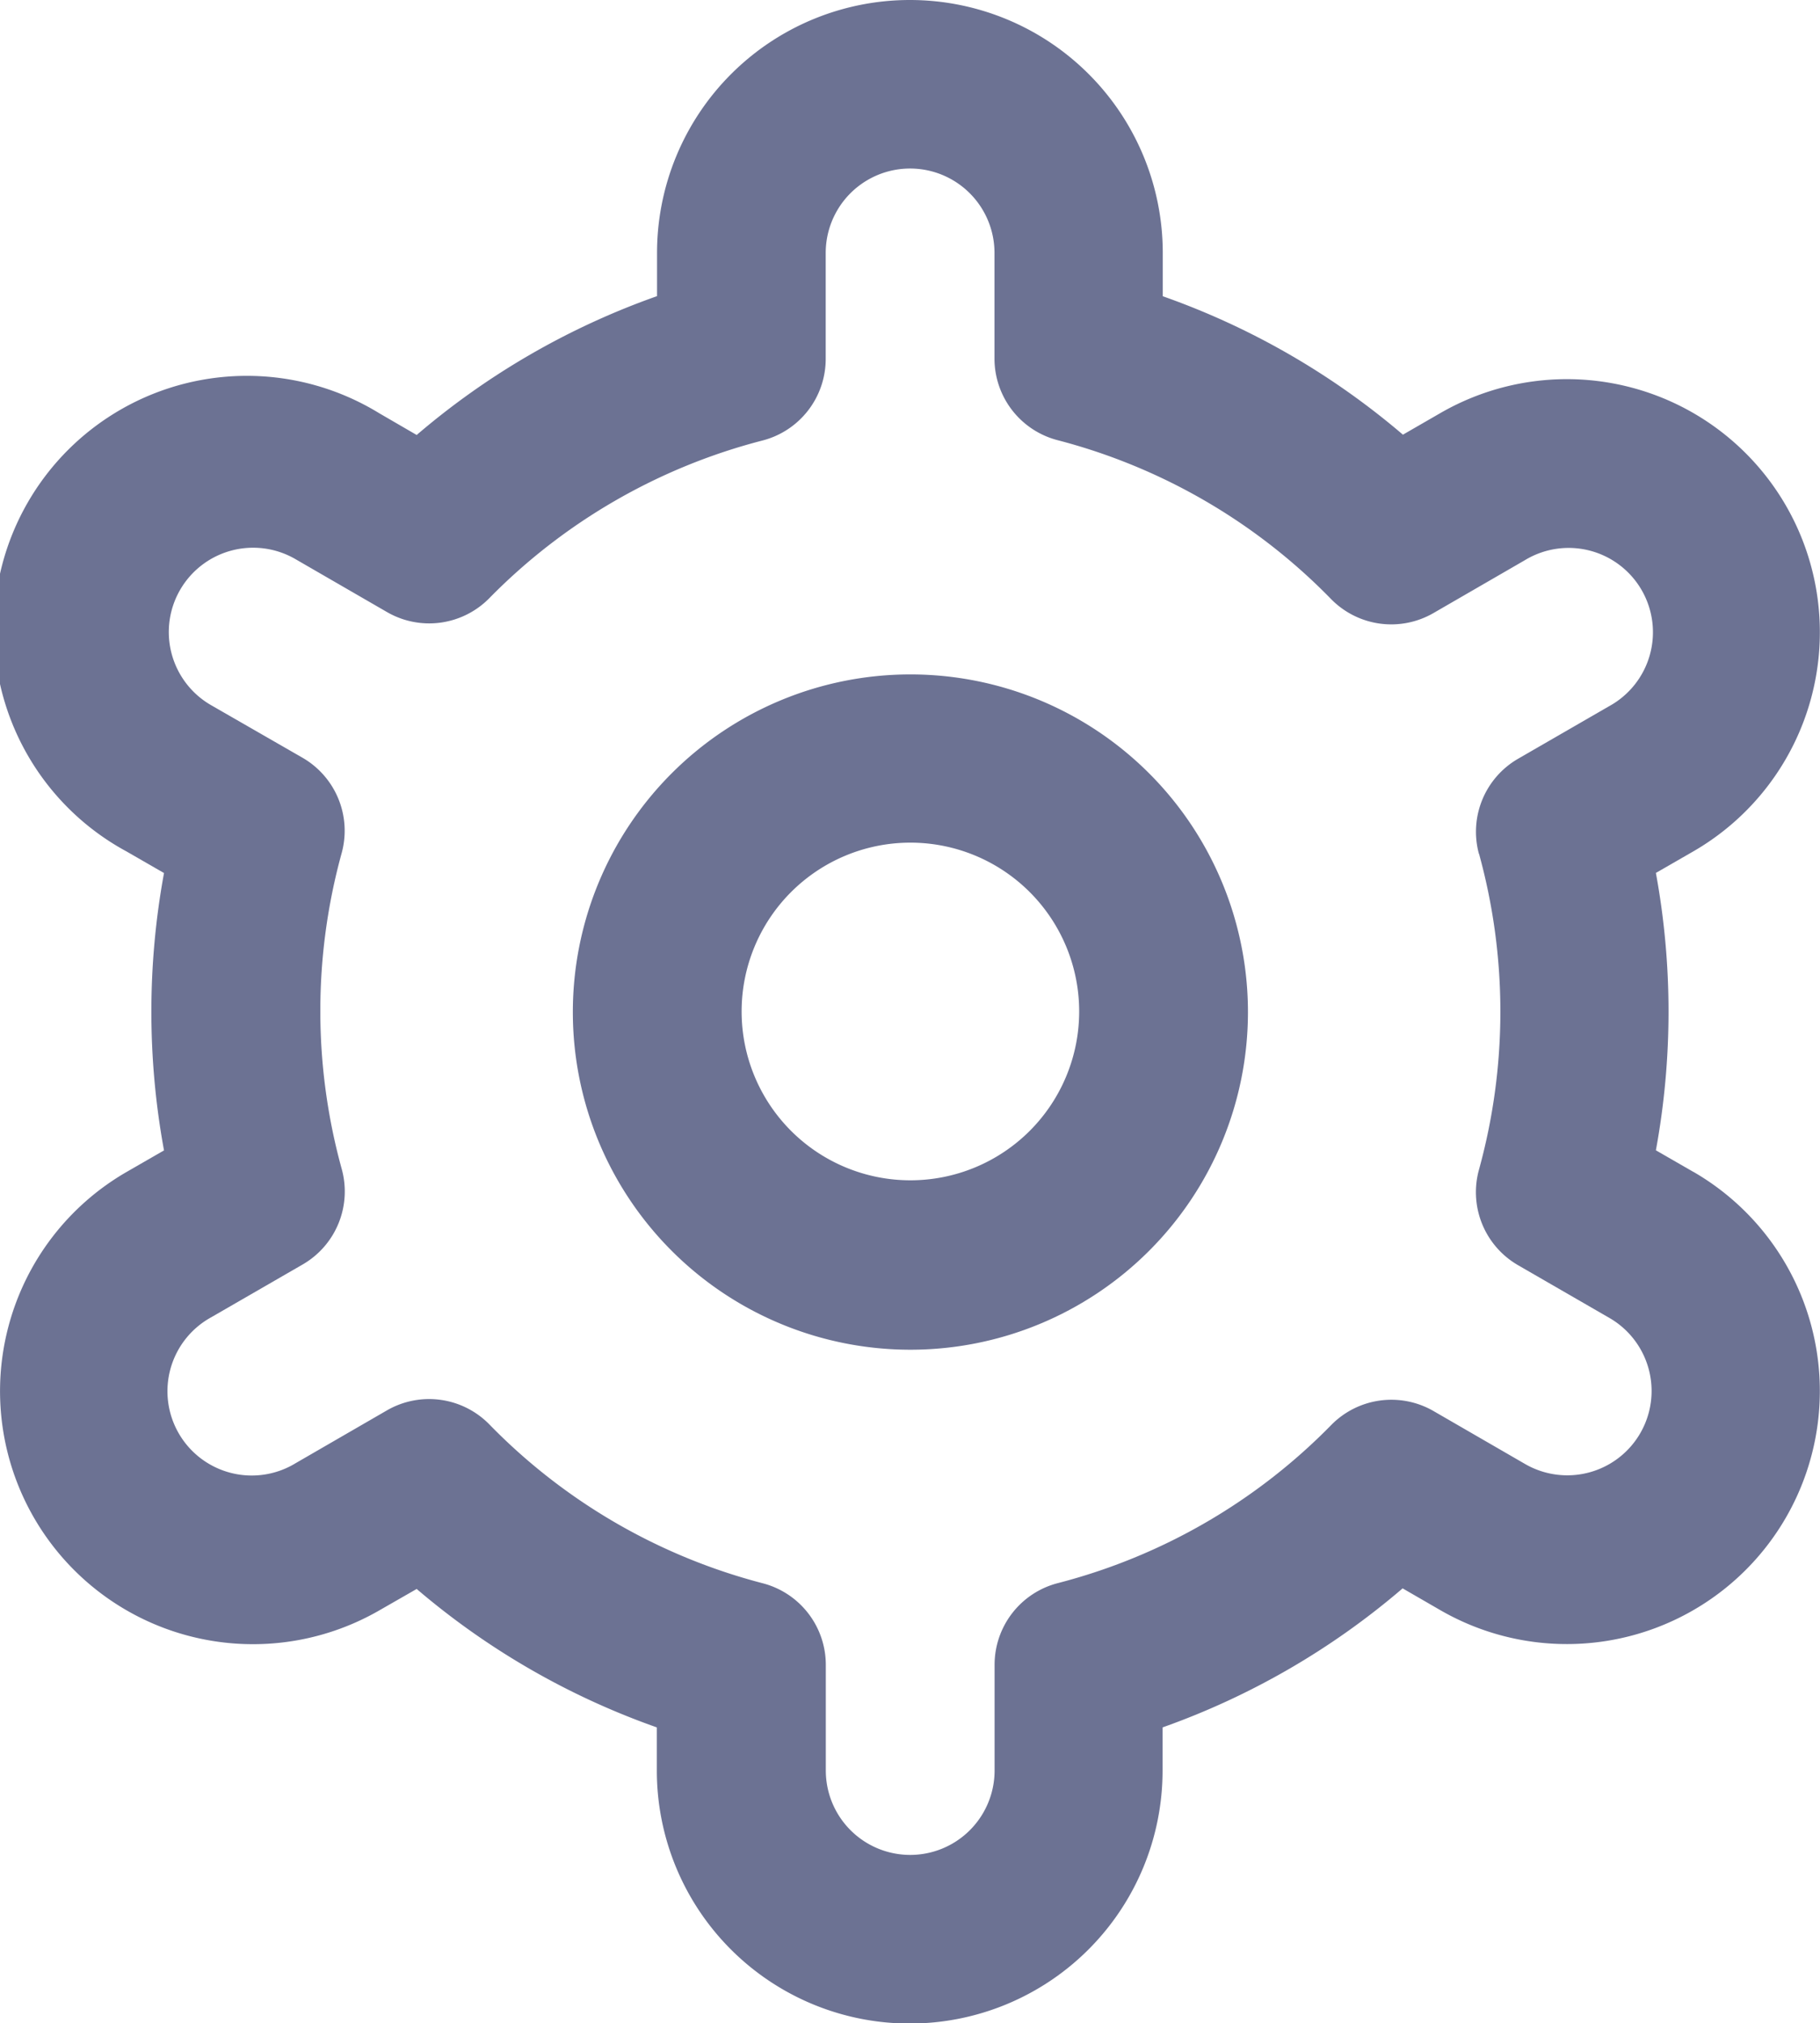 <svg xmlns="http://www.w3.org/2000/svg" width="18.332" height="20.374" viewBox="0 0 18.332 20.374">
  <g id="settings" transform="translate(-1.203)">
    <path id="Path_69391" data-name="Path 69391" d="M11.4,8a3.4,3.4,0,1,0,3.4,3.4A3.4,3.4,0,0,0,11.4,8Zm0,5.094a1.7,1.7,0,1,1,1.7-1.7A1.7,1.7,0,0,1,11.4,13.094Z" transform="translate(-1.027 -1.209)" fill="#6c7293"/>
    <path id="Path_69392" data-name="Path 69392" d="M18.259,11.8l-.377-.217a7.725,7.725,0,0,0,0-2.793l.377-.217a2.548,2.548,0,1,0-2.547-4.414l-.378.218a7.621,7.621,0,0,0-2.419-1.394V2.547a2.547,2.547,0,1,0-5.094,0v.435A7.621,7.621,0,0,0,5.4,4.38l-.379-.22A2.548,2.548,0,1,0,2.478,8.574l.377.217a7.725,7.725,0,0,0,0,2.793l-.377.217a2.548,2.548,0,1,0,2.547,4.414L5.4,16a7.621,7.621,0,0,0,2.419,1.394v.435a2.547,2.547,0,1,0,5.094,0v-.435a7.621,7.621,0,0,0,2.418-1.4l.379.219A2.548,2.548,0,1,0,18.26,11.8ZM16.1,8.595a5.983,5.983,0,0,1,0,3.183.849.849,0,0,0,.394.962l.92.531a.849.849,0,1,1-.849,1.471l-.922-.533a.849.849,0,0,0-1.031.14,5.929,5.929,0,0,1-2.753,1.592.849.849,0,0,0-.638.823v1.064a.849.849,0,1,1-1.7,0V16.765a.849.849,0,0,0-.638-.823,5.929,5.929,0,0,1-2.752-1.6.849.849,0,0,0-1.031-.14l-.92.532a.849.849,0,1,1-.849-1.47l.92-.531a.849.849,0,0,0,.394-.962,5.983,5.983,0,0,1,0-3.183.849.849,0,0,0-.395-.958L3.328,7.1a.849.849,0,0,1,.849-1.471l.922.533a.849.849,0,0,0,1.031-.137A5.929,5.929,0,0,1,8.882,4.436.849.849,0,0,0,9.52,3.61V2.547a.849.849,0,1,1,1.7,0V3.61a.849.849,0,0,0,.638.823,5.929,5.929,0,0,1,2.753,1.6.849.849,0,0,0,1.031.14l.92-.532a.849.849,0,1,1,.849,1.47l-.92.531A.849.849,0,0,0,16.1,8.6Z" fill="#6c7293"/>
  </g>
</svg>
